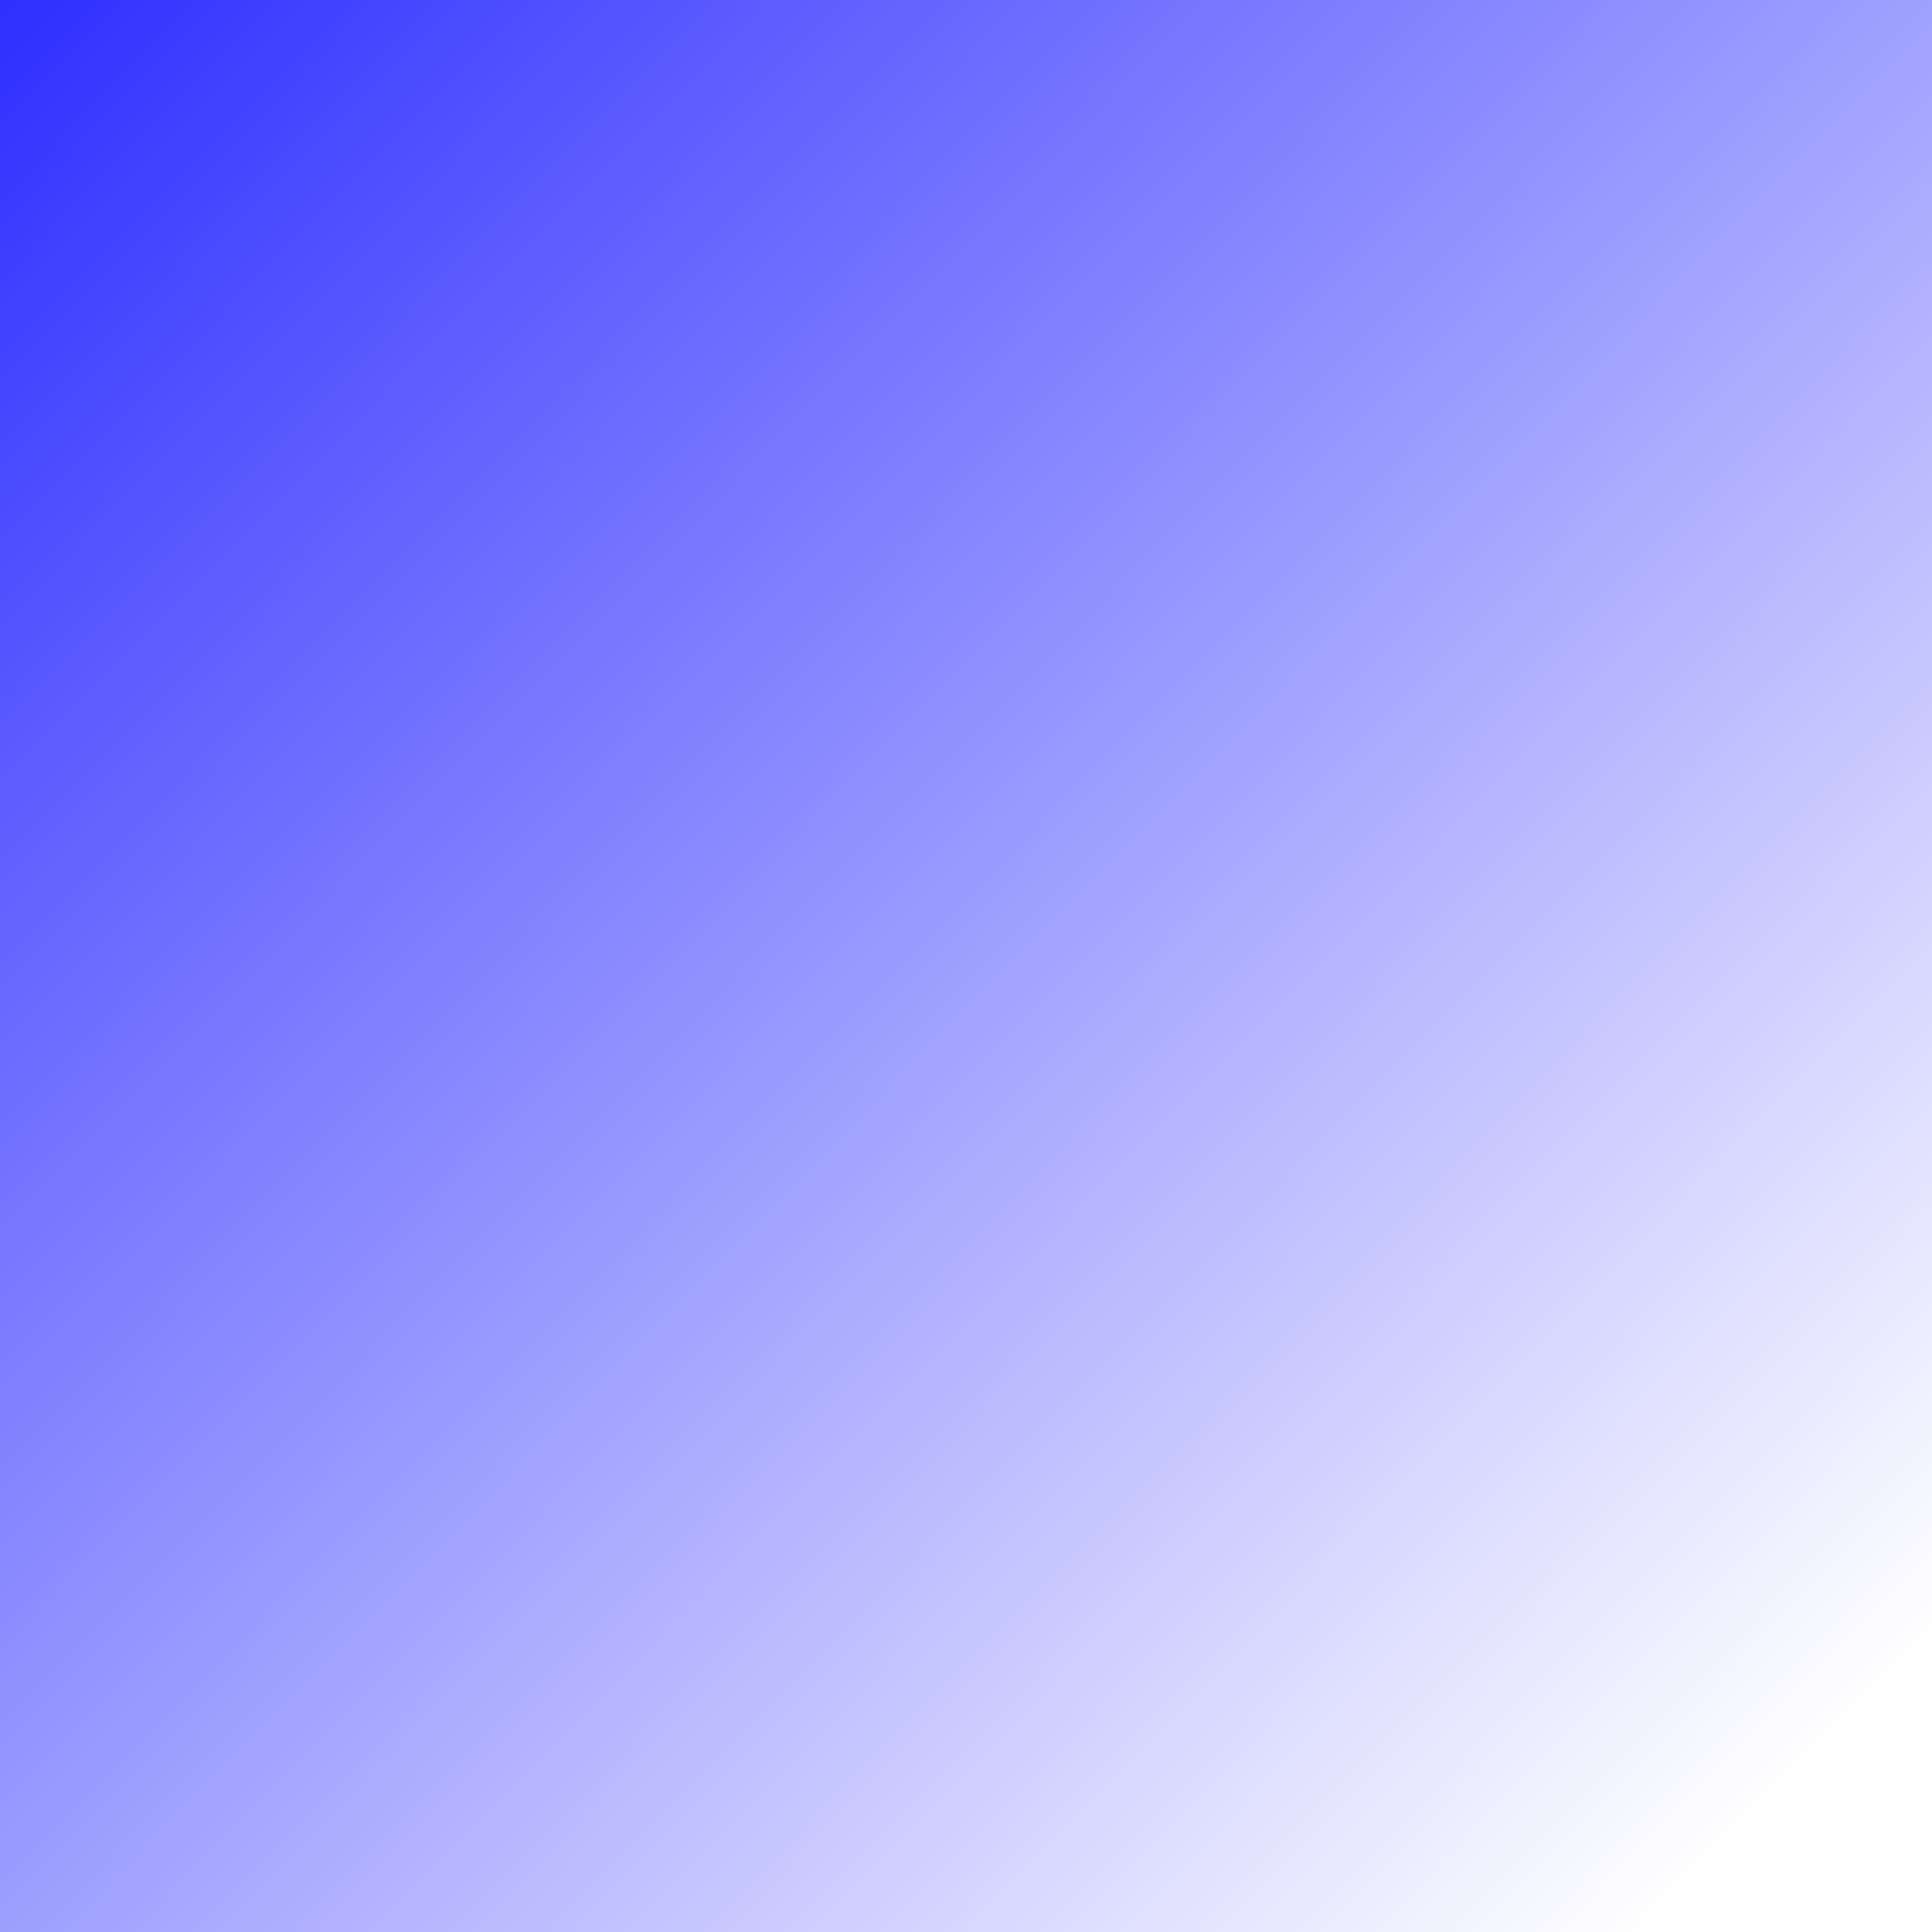 <?xml version="1.0" encoding="UTF-8" standalone="no"?>
<!-- Created with Inkscape (http://www.inkscape.org/) -->

<svg
   xmlns:osb="http://www.openswatchbook.org/uri/2009/osb"
   xmlns:dc="http://purl.org/dc/elements/1.1/"
   xmlns:cc="http://creativecommons.org/ns#"
   xmlns:rdf="http://www.w3.org/1999/02/22-rdf-syntax-ns#"
   xmlns:svg="http://www.w3.org/2000/svg"
   xmlns="http://www.w3.org/2000/svg"
   xmlns:xlink="http://www.w3.org/1999/xlink"
   xmlns:sodipodi="http://sodipodi.sourceforge.net/DTD/sodipodi-0.dtd"
   xmlns:inkscape="http://www.inkscape.org/namespaces/inkscape"
   width="128px"
   height="128px"
   viewBox="0 0 128 128"
   version="1.1"
   id="SVGRoot"
   inkscape:version="0.92.2 (5c3e80d, 2017-08-06)"
   sodipodi:docname="ieeg_Transparency.svg"
   inkscape:export-filename="D:\HBP\HiBoP\Assets\Sprites\3D Buttons\IEEG\Transparency.png"
   inkscape:export-xdpi="48"
   inkscape:export-ydpi="48">
  <sodipodi:namedview
     id="base"
     pagecolor="#ffffff"
     bordercolor="#666666"
     borderopacity="1.0"
     inkscape:pageopacity="0.0"
     inkscape:pageshadow="2"
     inkscape:zoom="2"
     inkscape:cx="-118.5"
     inkscape:cy="64"
     inkscape:document-units="px"
     inkscape:current-layer="layer1"
     showgrid="false"
     inkscape:window-width="2560"
     inkscape:window-height="1377"
     inkscape:window-x="-8"
     inkscape:window-y="-8"
     inkscape:window-maximized="1"
     inkscape:grid-bbox="true" />
  <defs
     id="defs4487">
    <linearGradient
       inkscape:collect="always"
       id="linearGradient6551">
      <stop
         style="stop-color:#0000ff;stop-opacity:1"
         offset="0"
         id="stop6547" />
      <stop
         style="stop-color:#0000ff;stop-opacity:0"
         offset="1"
         id="stop6549" />
    </linearGradient>
    <linearGradient
       id="linearGradient6525"
       osb:paint="solid">
      <stop
         style="stop-color:#000000;stop-opacity:1;"
         offset="0"
         id="stop6523" />
    </linearGradient>
    <linearGradient
       inkscape:collect="always"
       xlink:href="#linearGradient6551"
       id="linearGradient6553"
       x1="-27.5"
       y1="-25.5"
       x2="119"
       y2="118"
       gradientUnits="userSpaceOnUse"
       spreadMethod="pad" />
  </defs>
  <g
     id="layer1"
     inkscape:groupmode="layer"
     inkscape:label="Calque 1">
    <rect
       style="opacity:1;fill:url(#linearGradient6553);fill-opacity:1;stroke:none;stroke-width:7.207;stroke-linecap:square;stroke-linejoin:round;stroke-miterlimit:4;stroke-dasharray:none;stroke-dashoffset:0;stroke-opacity:1;paint-order:normal"
       id="rect5059"
       width="128"
       height="128"
       x="0"
       y="1.9073486e-006"
       ry="0" />
  </g>
</svg>
